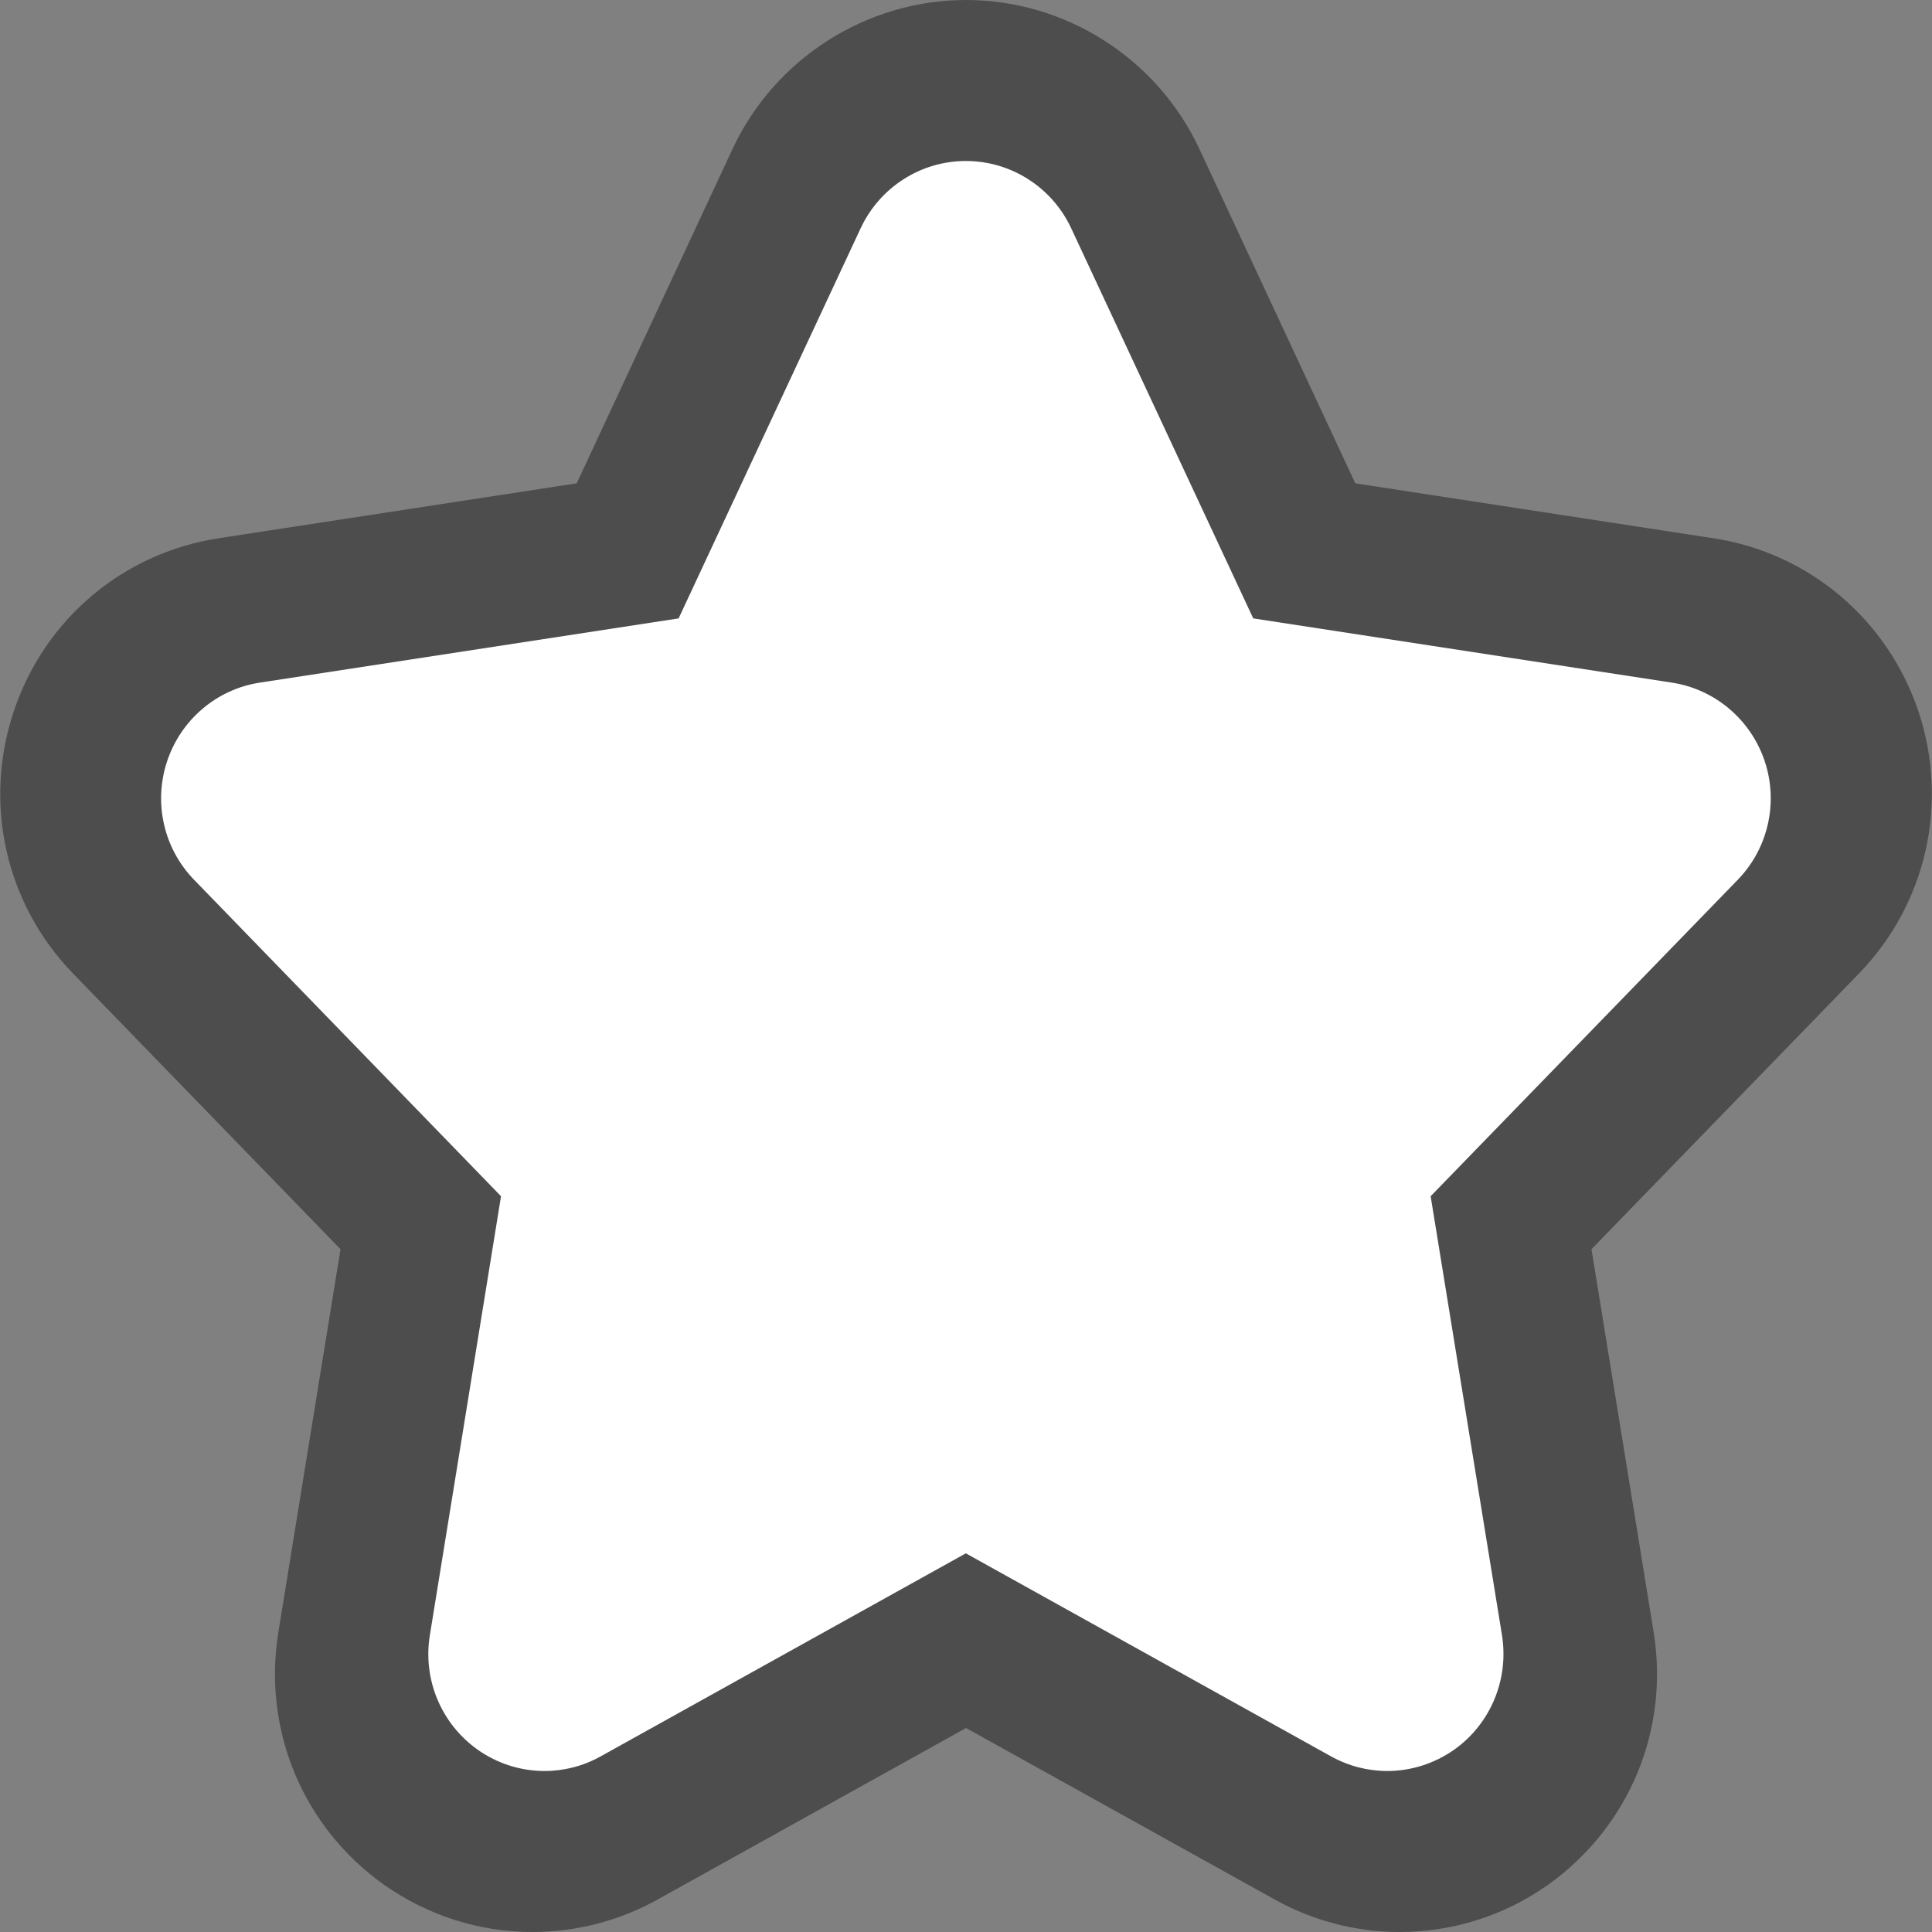 <svg version="1.1" xmlns="http://www.w3.org/2000/svg" xmlns:xlink="http://www.w3.org/1999/xlink" width="12" height="12" viewBox="0 0 12 12">
<rect x="0" y="0" width="12" height="12" fill="#808080" stroke="none"/>
<g id="chat-menu-star-o">
<path id="Shape-676" d="M6.000,-0.000 C5.383,-0.000 4.814,0.362 4.551,0.923 C4.551,0.923 3.582,3.002 3.582,3.002 C3.582,3.002 1.359,3.343 1.359,3.343 C0.764,3.434 0.275,3.847 0.085,4.420 C-0.106,4.993 0.036,5.616 0.454,6.047 C0.454,6.047 2.115,7.759 2.115,7.759 C2.115,7.759 1.729,10.138 1.729,10.138 C1.631,10.746 1.881,11.347 2.383,11.705 C2.657,11.898 2.976,12.000 3.308,12.000 C3.579,12.000 3.848,11.930 4.085,11.798 C4.085,11.798 6.000,10.733 6.000,10.733 C6.000,10.733 7.917,11.798 7.917,11.798 C8.154,11.930 8.422,12.000 8.692,12.000 C9.024,12.000 9.343,11.899 9.615,11.707 C10.120,11.346 10.369,10.746 10.271,10.137 C10.271,10.137 9.885,7.759 9.885,7.759 C9.885,7.759 11.546,6.047 11.546,6.047 C11.964,5.616 12.106,4.993 11.917,4.422 C11.725,3.847 11.236,3.434 10.641,3.343 C10.641,3.343 8.418,3.002 8.418,3.002 C8.418,3.002 7.449,0.924 7.449,0.924 C7.187,0.363 6.619,-0.000 6.000,-0.000 C6.000,-0.000 6.000,-0.000 6.000,-0.000 z" fill="#000000" fill-opacity="0.4" />
<path id="sidebar_icon_sta" d="M10.961,4.728 C10.875,4.470 10.652,4.281 10.385,4.240 C10.385,4.240 7.784,3.841 7.784,3.841 C7.784,3.841 6.653,1.417 6.653,1.417 C6.534,1.163 6.280,1.000 5.999,1.000 C5.719,1.000 5.465,1.163 5.346,1.417 C5.346,1.417 4.215,3.841 4.215,3.841 C4.215,3.841 1.613,4.240 1.613,4.240 C1.346,4.281 1.124,4.470 1.038,4.728 C0.952,4.986 1.017,5.271 1.206,5.465 C1.206,5.465 3.112,7.430 3.112,7.430 C3.112,7.430 2.670,10.156 2.670,10.156 C2.625,10.431 2.740,10.706 2.966,10.867 C3.090,10.955 3.236,11.000 3.382,11.000 C3.502,11.000 3.622,10.970 3.731,10.909 C3.731,10.909 5.999,9.648 5.999,9.648 C5.999,9.648 8.267,10.909 8.267,10.909 C8.377,10.970 8.497,11.000 8.617,11.000 C8.762,11.000 8.908,10.955 9.033,10.867 C9.259,10.706 9.373,10.431 9.329,10.156 C9.329,10.156 8.886,7.430 8.886,7.430 C8.886,7.430 10.793,5.465 10.793,5.465 C10.982,5.271 11.047,4.986 10.961,4.728 z" fill="#FFFFFF" />
</g>
</svg>
